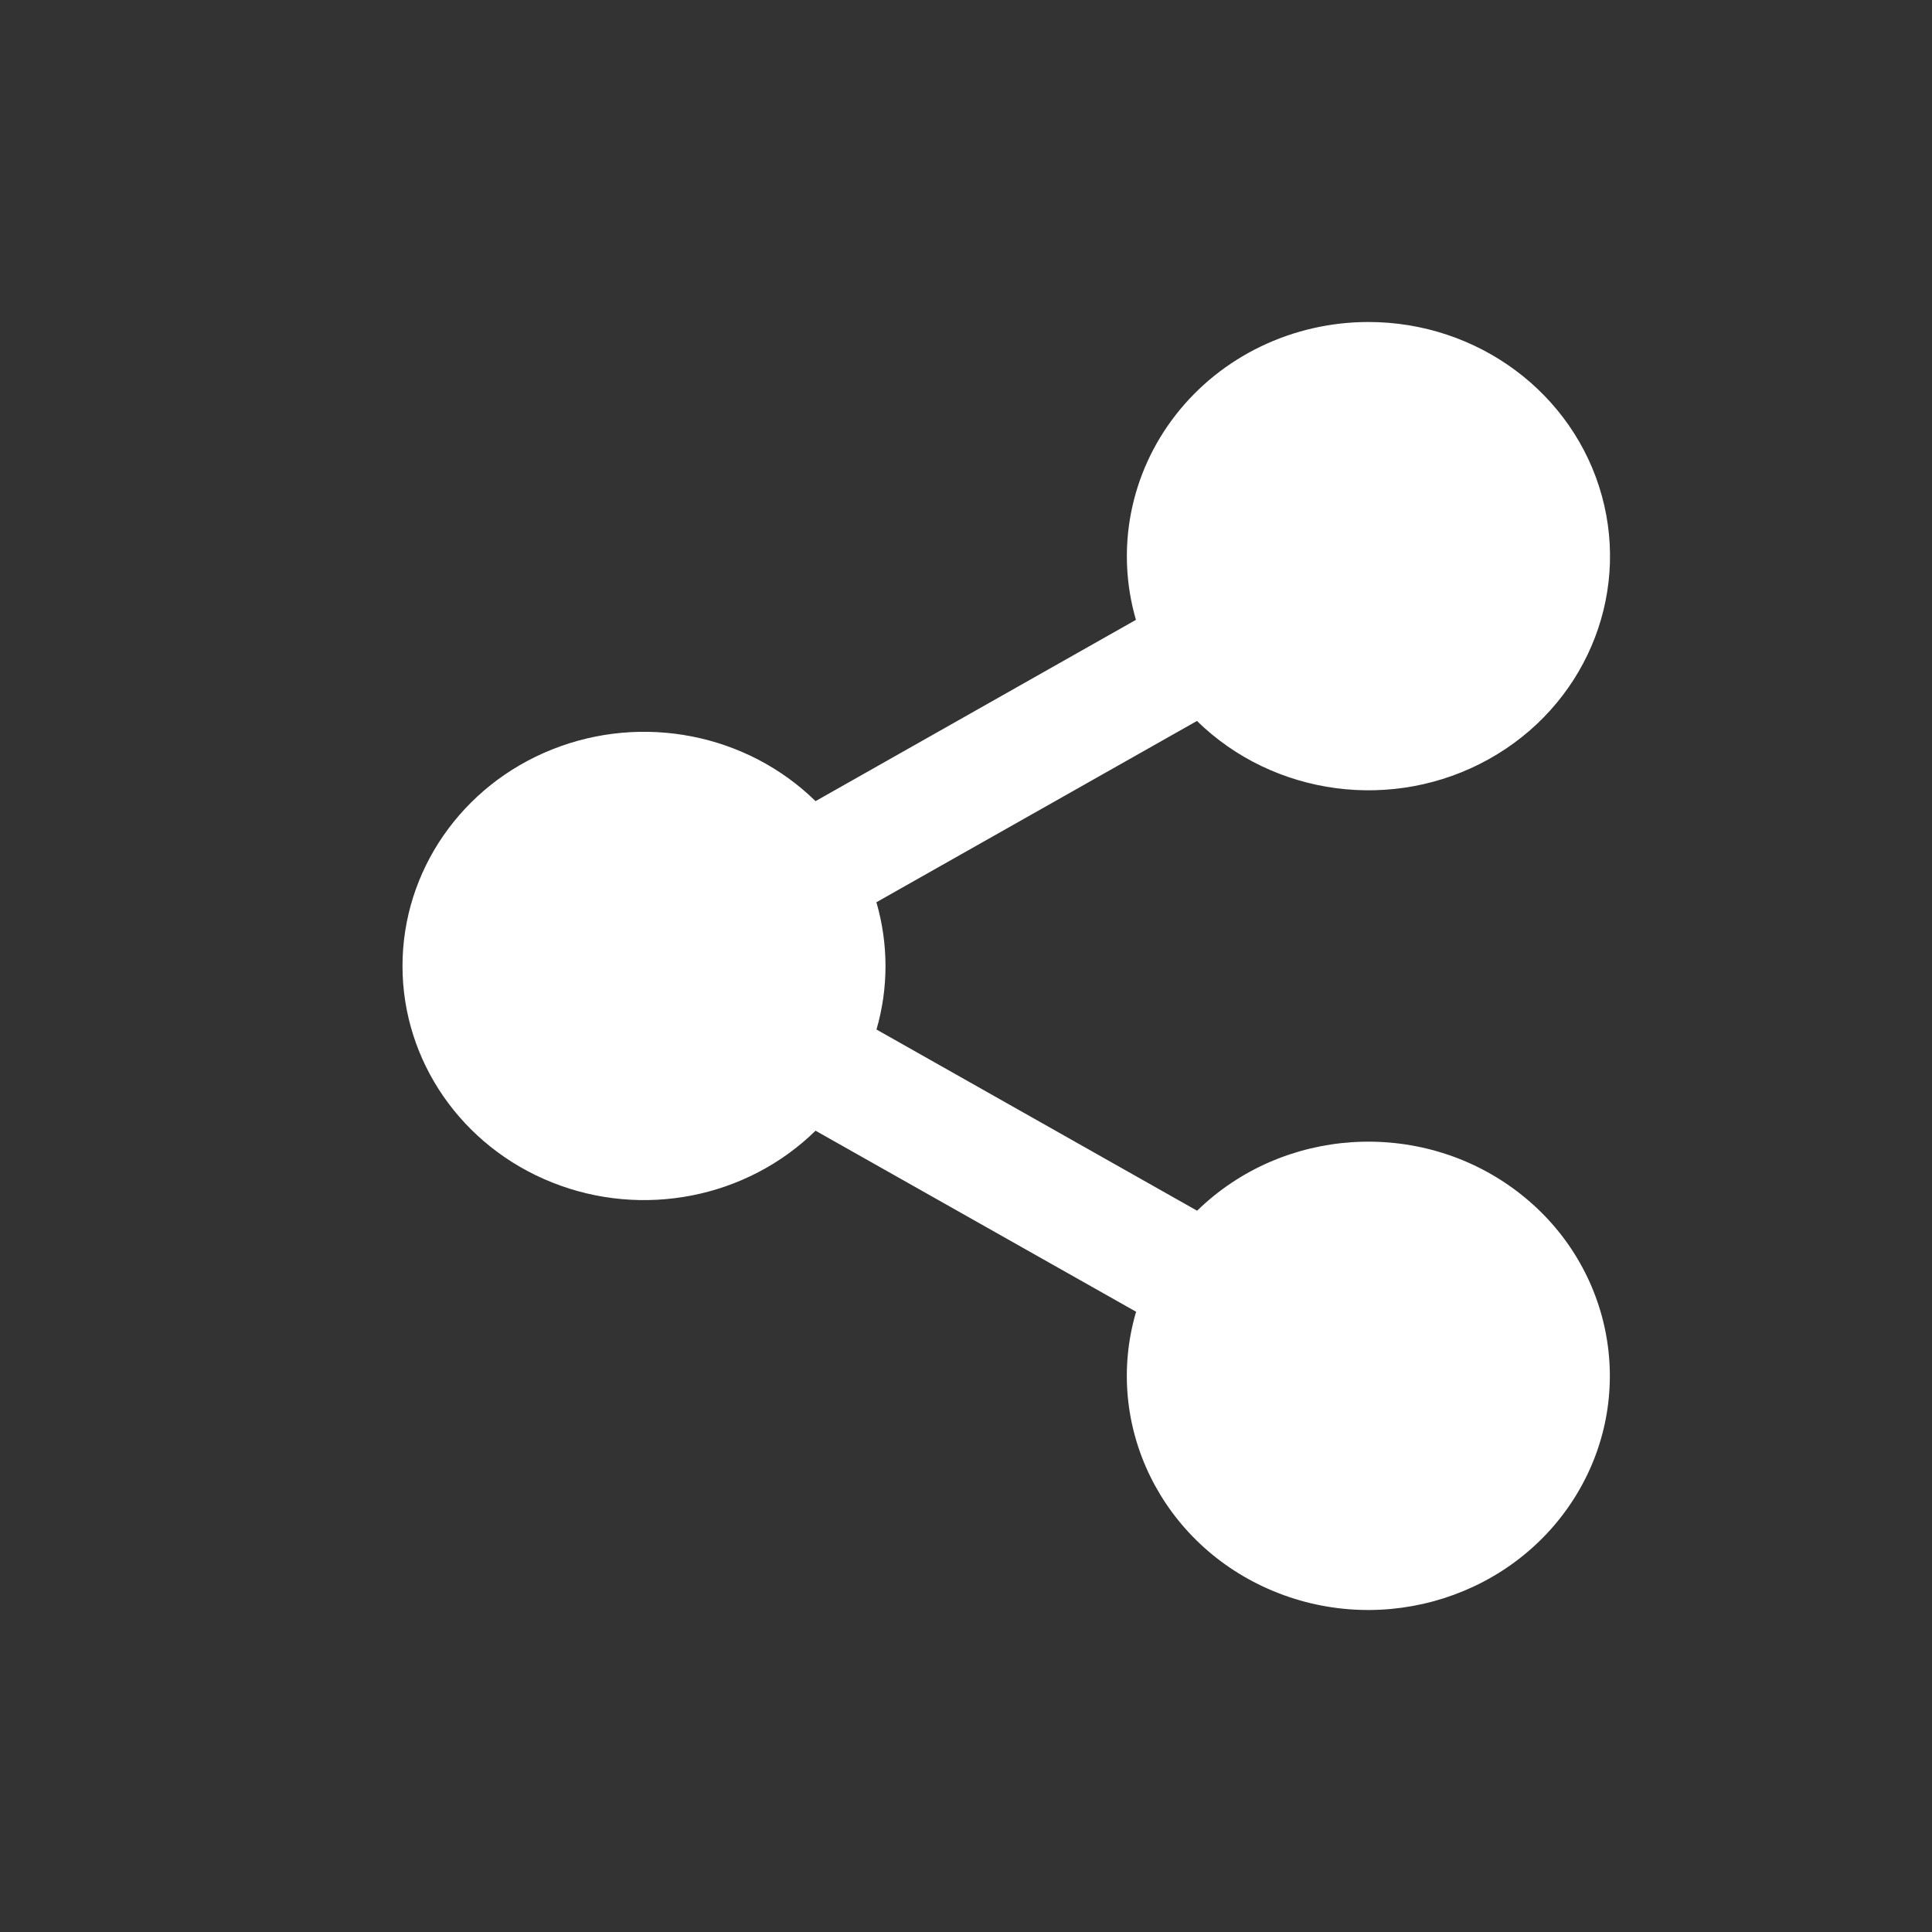 <?xml version="1.0" encoding="UTF-8"?>
<svg width="24px" height="24px" viewBox="0 0 24 24" version="1.1" xmlns="http://www.w3.org/2000/svg" xmlns:xlink="http://www.w3.org/1999/xlink">
    <rect x="0" y="0" width="24" height="24" fill="#333333" stroke="none"/>
    <title>切片</title>
    <g id="页面-1" stroke="none" stroke-width="1" fill="none" fill-rule="evenodd">
        <g id="首页备份-5" transform="translate(-284, -304)">
            <g id="编组-2备份" transform="translate(0, 166)">
                <g id="编组-3" transform="translate(248, 138)">
                    <g id="分享" transform="translate(36, 0)">
                        <rect id="矩形" opacity="0.8" x="0" y="0" width="24" height="24"></rect>
                        <g id="编组" transform="translate(5, 4)" fill="#FFFFFF" fill-rule="nonzero">
                            <path d="M11.999,2.98529585e-07 C13.359,-0 14.549,0.886 14.899,2.16 C15.249,3.434 14.671,4.777 13.492,5.432 C12.312,6.088 10.826,5.892 9.869,4.956 L5.887,7.208 C6.037,7.725 6.038,8.272 5.888,8.789 L9.871,11.04 C10.936,10.001 12.632,9.893 13.828,10.786 C15.025,11.68 15.35,13.297 14.587,14.561 C13.823,15.825 12.209,16.341 10.82,15.766 C9.431,15.191 8.699,13.704 9.113,12.295 L5.131,10.046 C4.276,10.884 2.983,11.138 1.859,10.689 C0.734,10.241 0,9.179 4.76404693e-08,8 C-0,6.821 0.734,5.758 1.858,5.31 C2.982,4.861 4.275,5.114 5.131,5.952 L9.111,3.7 C8.856,2.823 9.039,1.88 9.606,1.153 C10.173,0.426 11.059,-0 11.999,2.98529585e-07 Z" id="形状"></path>
                        </g>
                    </g>
                </g>
            </g>
        </g>
    </g>
</svg>